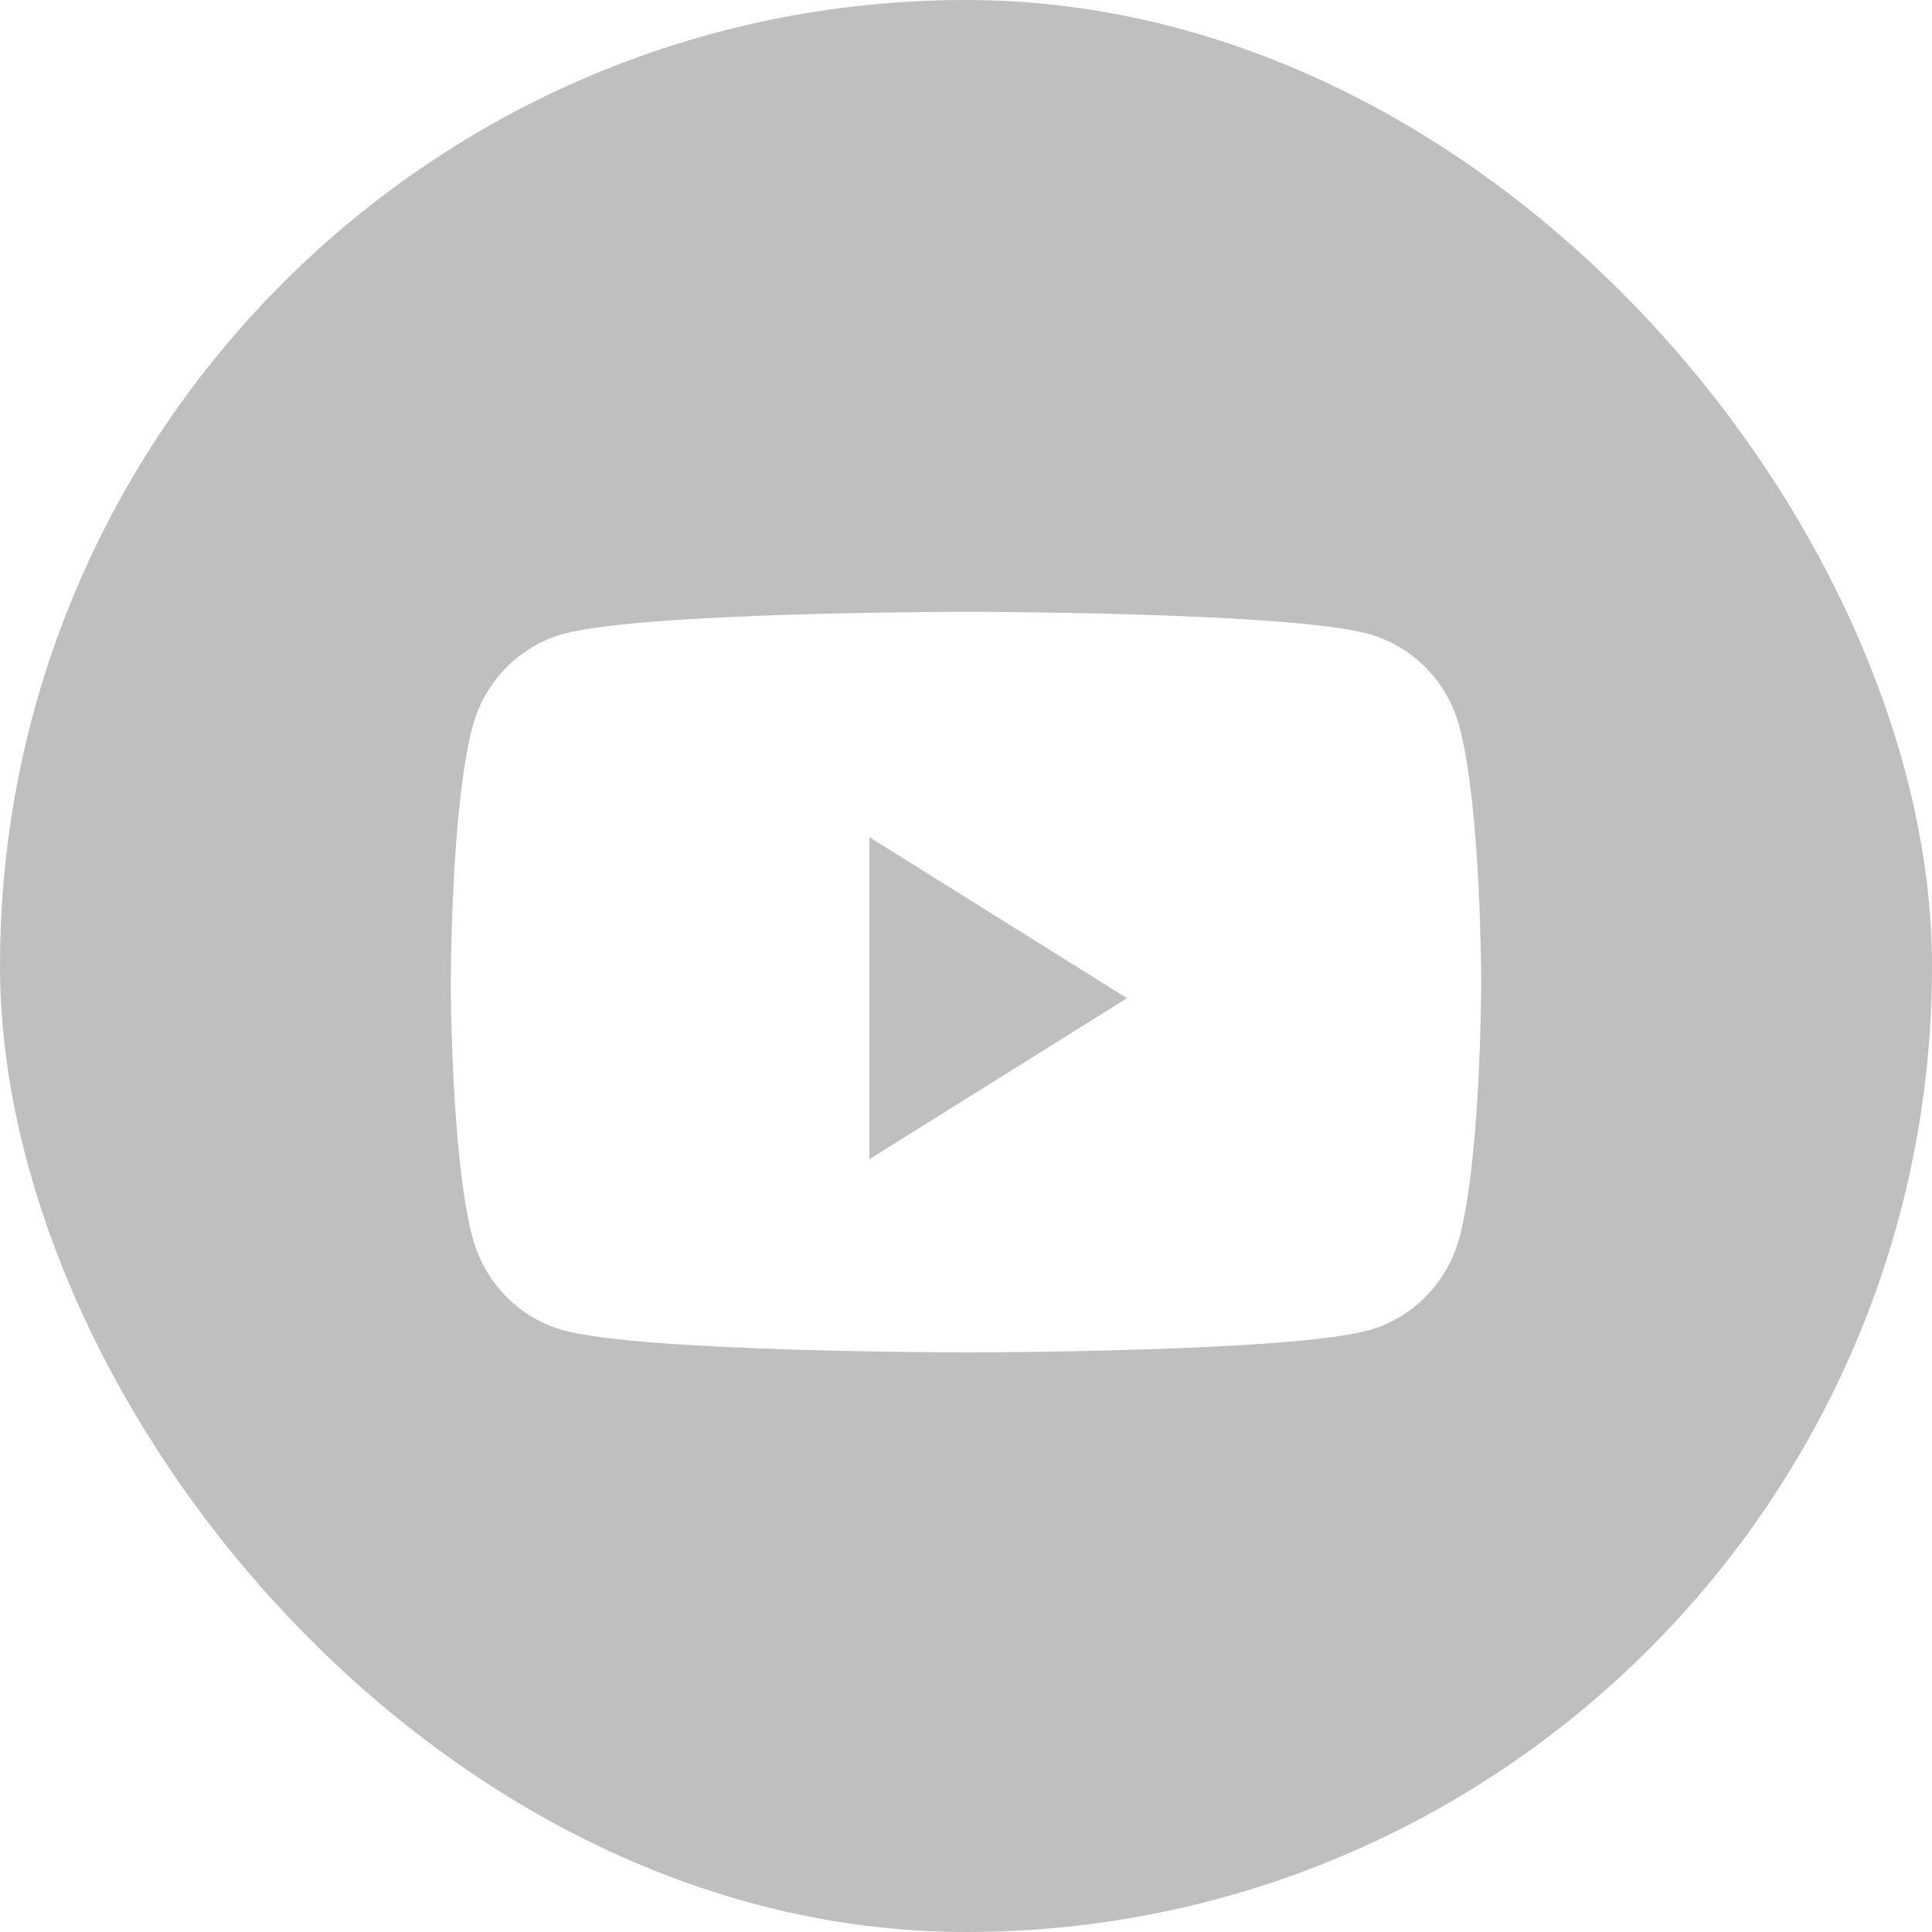 <svg width="27" height="27" viewBox="0 0 27 27" fill="none" xmlns="http://www.w3.org/2000/svg">
<g clip-path="url(#clip0_1162_22)">
<path fill-rule="evenodd" clip-rule="evenodd" d="M13.5 0C6.044 0 0 6.044 0 13.5C0 20.956 6.044 27 13.5 27C20.956 27 27 20.956 27 13.5C27 6.044 20.956 0 13.5 0ZM19.126 8.859C19.745 9.029 20.233 9.53 20.399 10.166C20.7 11.319 20.7 13.725 20.7 13.725C20.7 13.725 20.7 16.131 20.399 17.284C20.233 17.92 19.745 18.421 19.126 18.591C18.003 18.9 13.5 18.9 13.5 18.9C13.5 18.9 8.997 18.9 7.874 18.591C7.254 18.421 6.766 17.92 6.601 17.284C6.3 16.131 6.3 13.725 6.3 13.725C6.3 13.725 6.3 11.319 6.601 10.166C6.766 9.53 7.254 9.029 7.874 8.859C8.997 8.55 13.5 8.55 13.5 8.55C13.5 8.55 18.003 8.55 19.126 8.859Z" fill="#BFBFBF"/>
<path d="M12.15 16.2V11.7L15.75 13.95L12.15 16.2Z" fill="#BFBFBF"/>
</g>
<defs>
<clipPath id="clip0_1162_22">
<rect width="27" height="27" rx="13.5" fill="white"/>
</clipPath>
</defs>
</svg>
